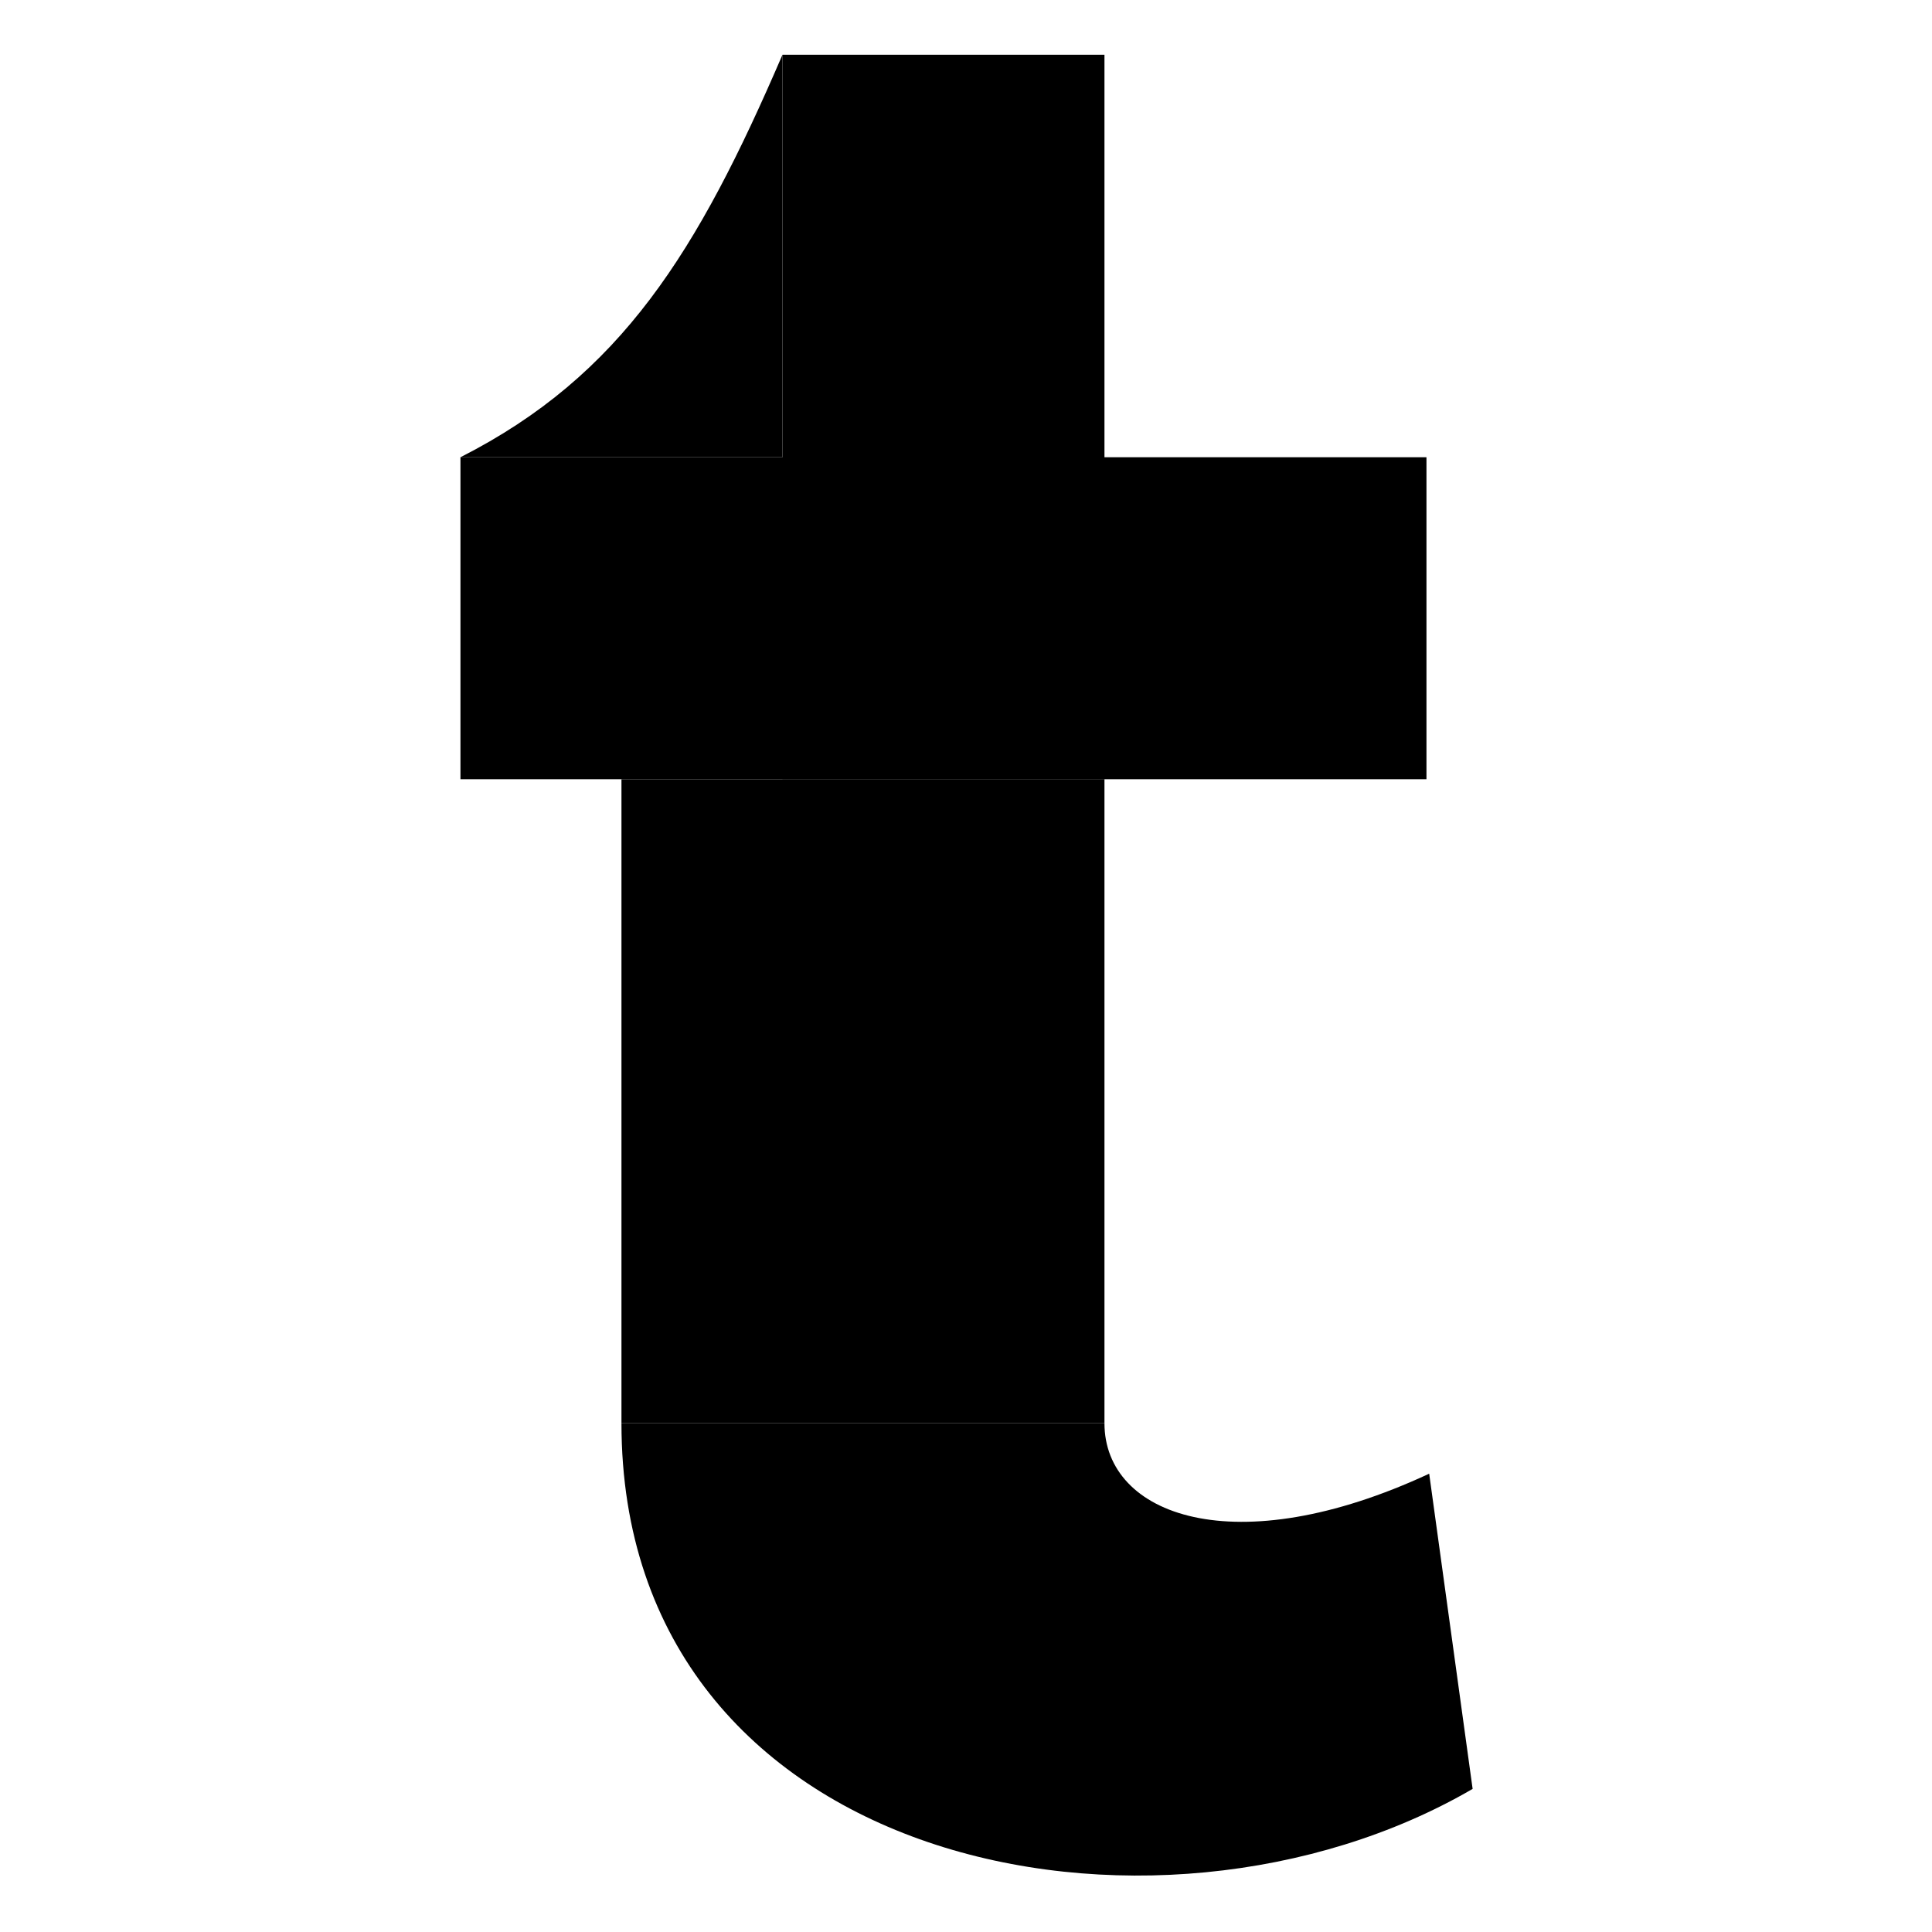 <?xml version="1.0" encoding="utf-8"?>
<!-- Generator: Adobe Illustrator 16.0.0, SVG Export Plug-In . SVG Version: 6.00 Build 0)  -->
<!DOCTYPE svg PUBLIC "-//W3C//DTD SVG 1.1//EN" "http://www.w3.org/Graphics/SVG/1.1/DTD/svg11.dtd">
<svg version="1.1" id="Layer_1" xmlns="http://www.w3.org/2000/svg" xmlns:xlink="http://www.w3.org/1999/xlink" x="0px" y="0px"
	 width="600px" height="600px" viewBox="0 0 600 600" enable-background="new 0 0 600 600" xml:space="preserve">
<rect x="143" y="142" width="300" height="100"/>
<rect x="243" y="17" width="100" height="225"/>
<path d="M243,142H143c50-25.411,73.667-63.818,100-125V142z"/>
<rect x="193" y="242" width="150" height="200"/>
<path d="M443.847,457.67l13.491,97.887C358.664,613,193,580.035,193,442h150C343,470.69,383.496,485.758,443.847,457.67z"/>
</svg>
